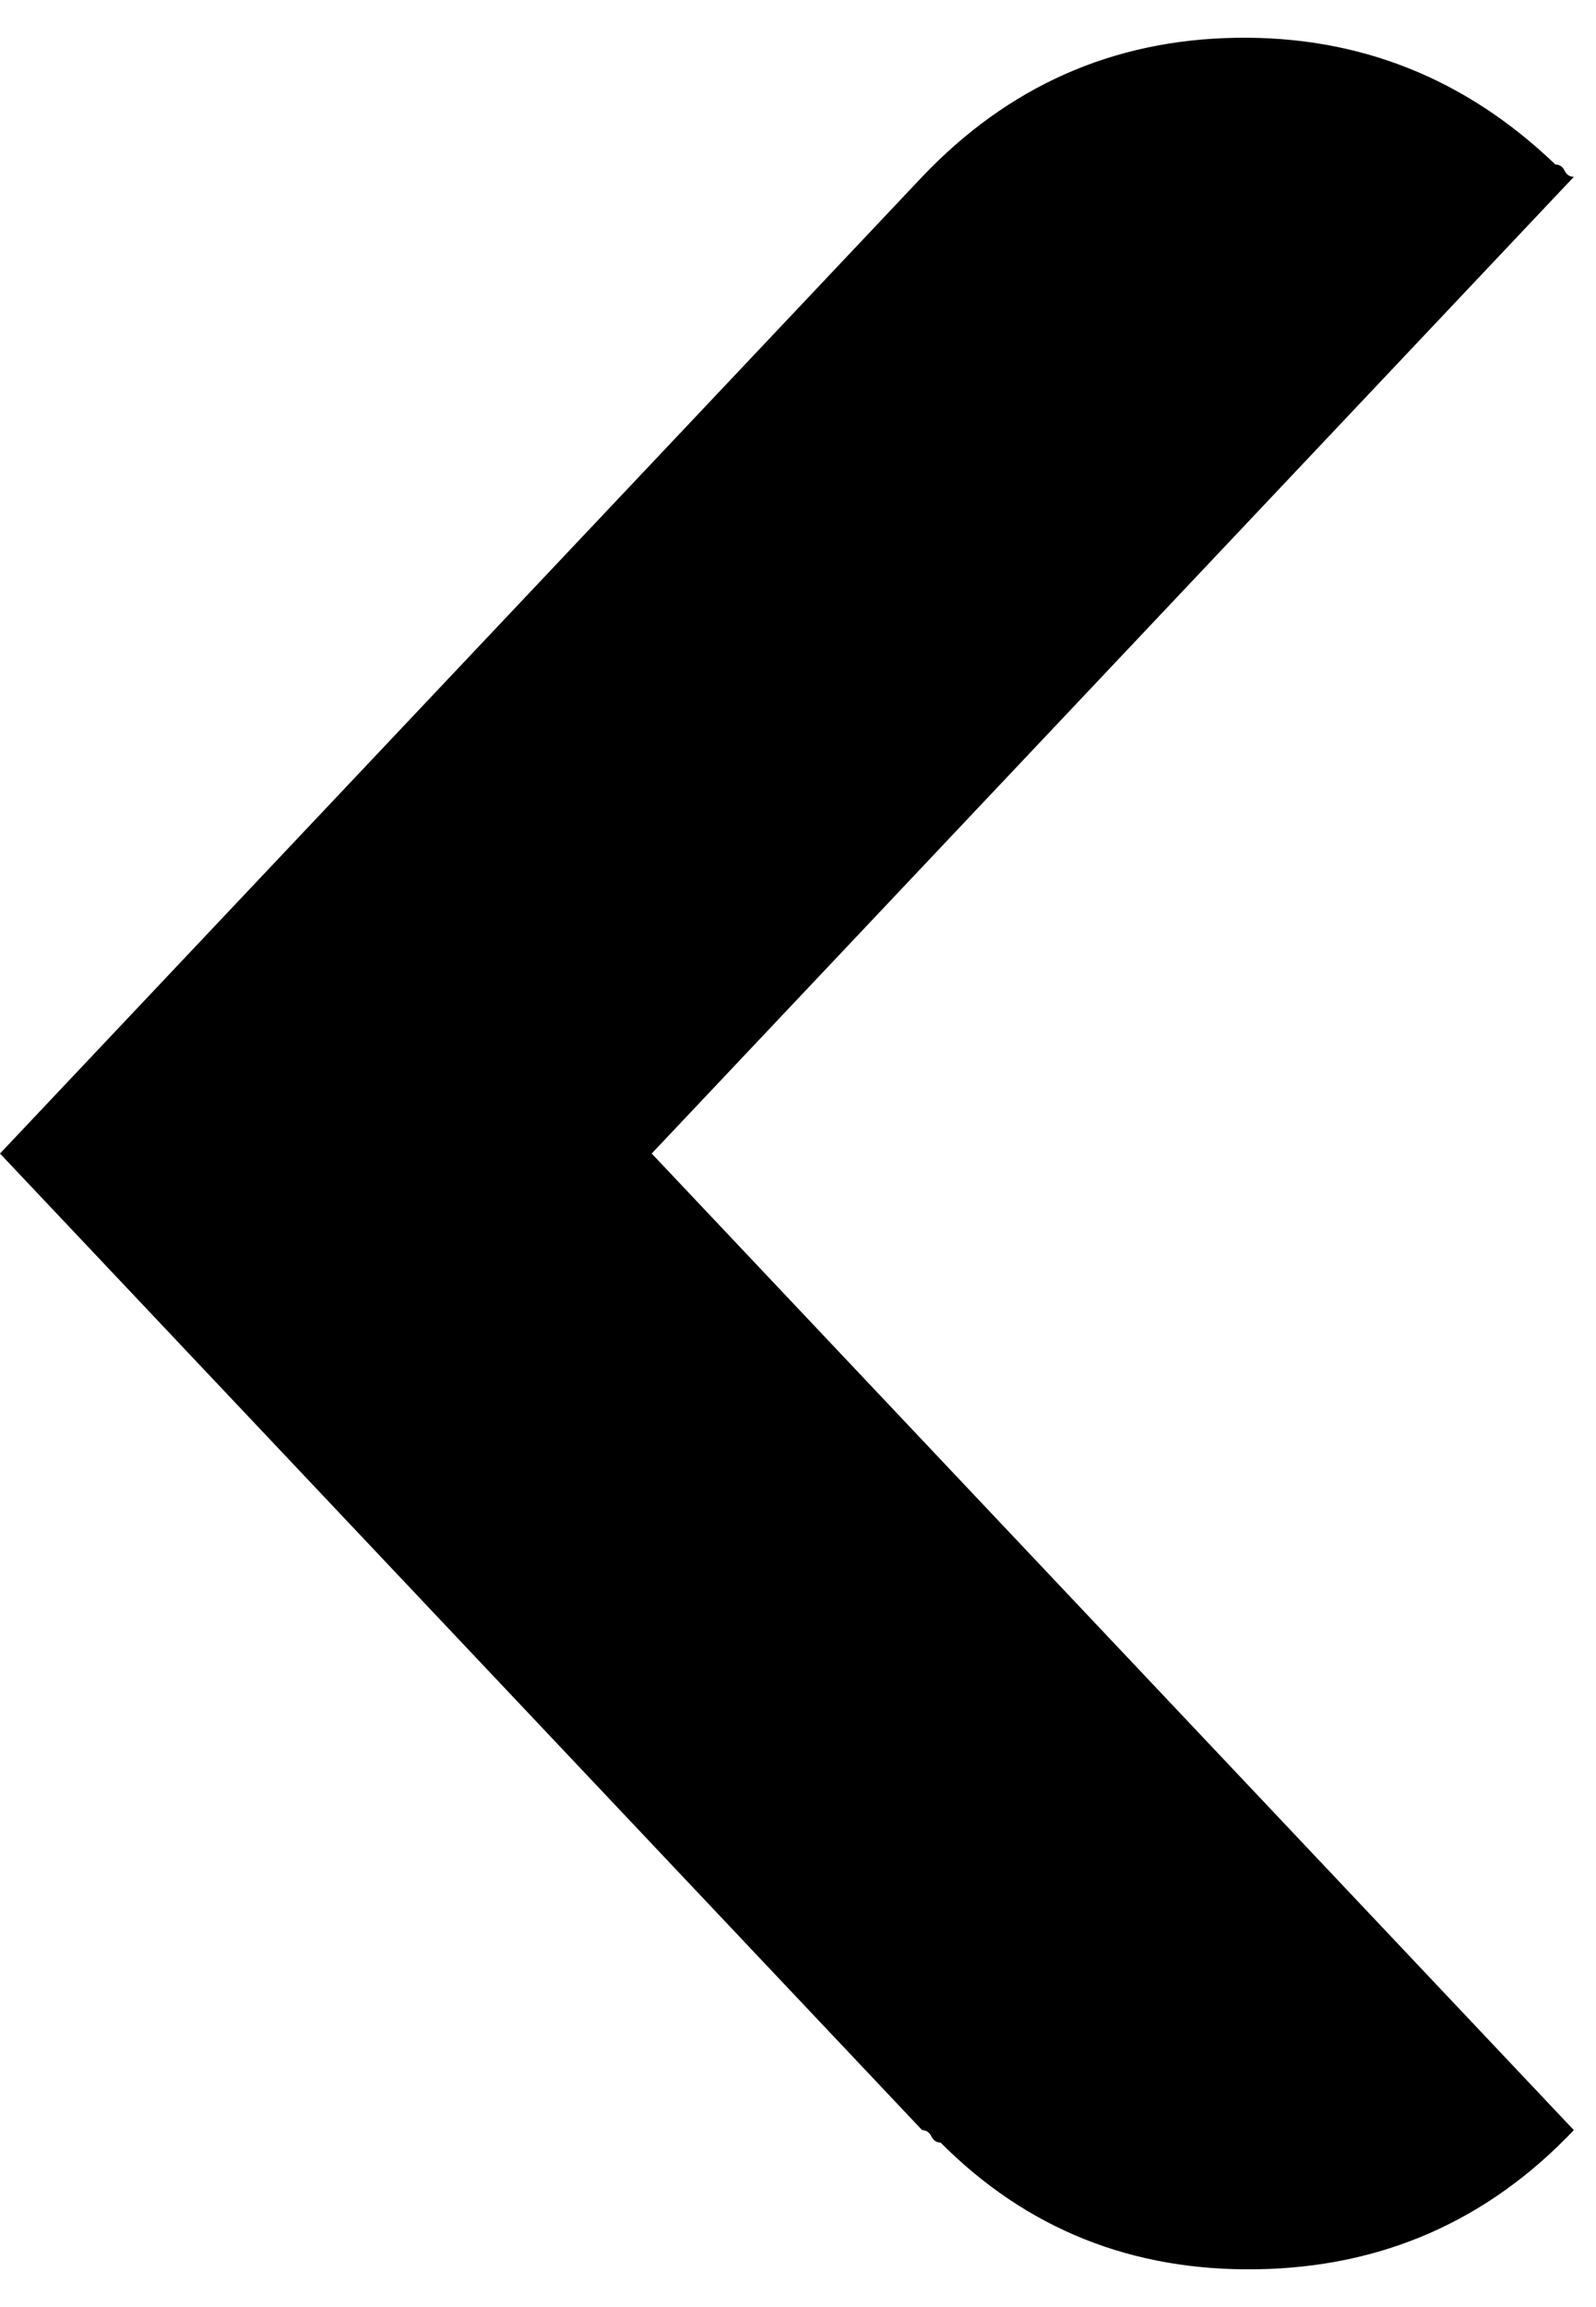 <svg width="18" height="26" viewBox="0 0 18 26" fill="none" xmlns="http://www.w3.org/2000/svg">
<path id="Vector" d="M17.75 24.006C16.779 25.028 15.589 25.551 14.179 25.574C12.769 25.597 11.579 25.121 10.608 24.146C10.562 24.146 10.527 24.123 10.504 24.076C10.481 24.03 10.447 24.006 10.4 24.006L-2.19863e-06 13L10.4 1.993C11.371 0.972 12.55 0.449 13.937 0.426C15.323 0.403 16.525 0.879 17.542 1.854C17.588 1.854 17.623 1.877 17.646 1.924C17.669 1.97 17.704 1.993 17.75 1.993L7.35 13L17.75 24.006Z" fill="black"/>
</svg>
